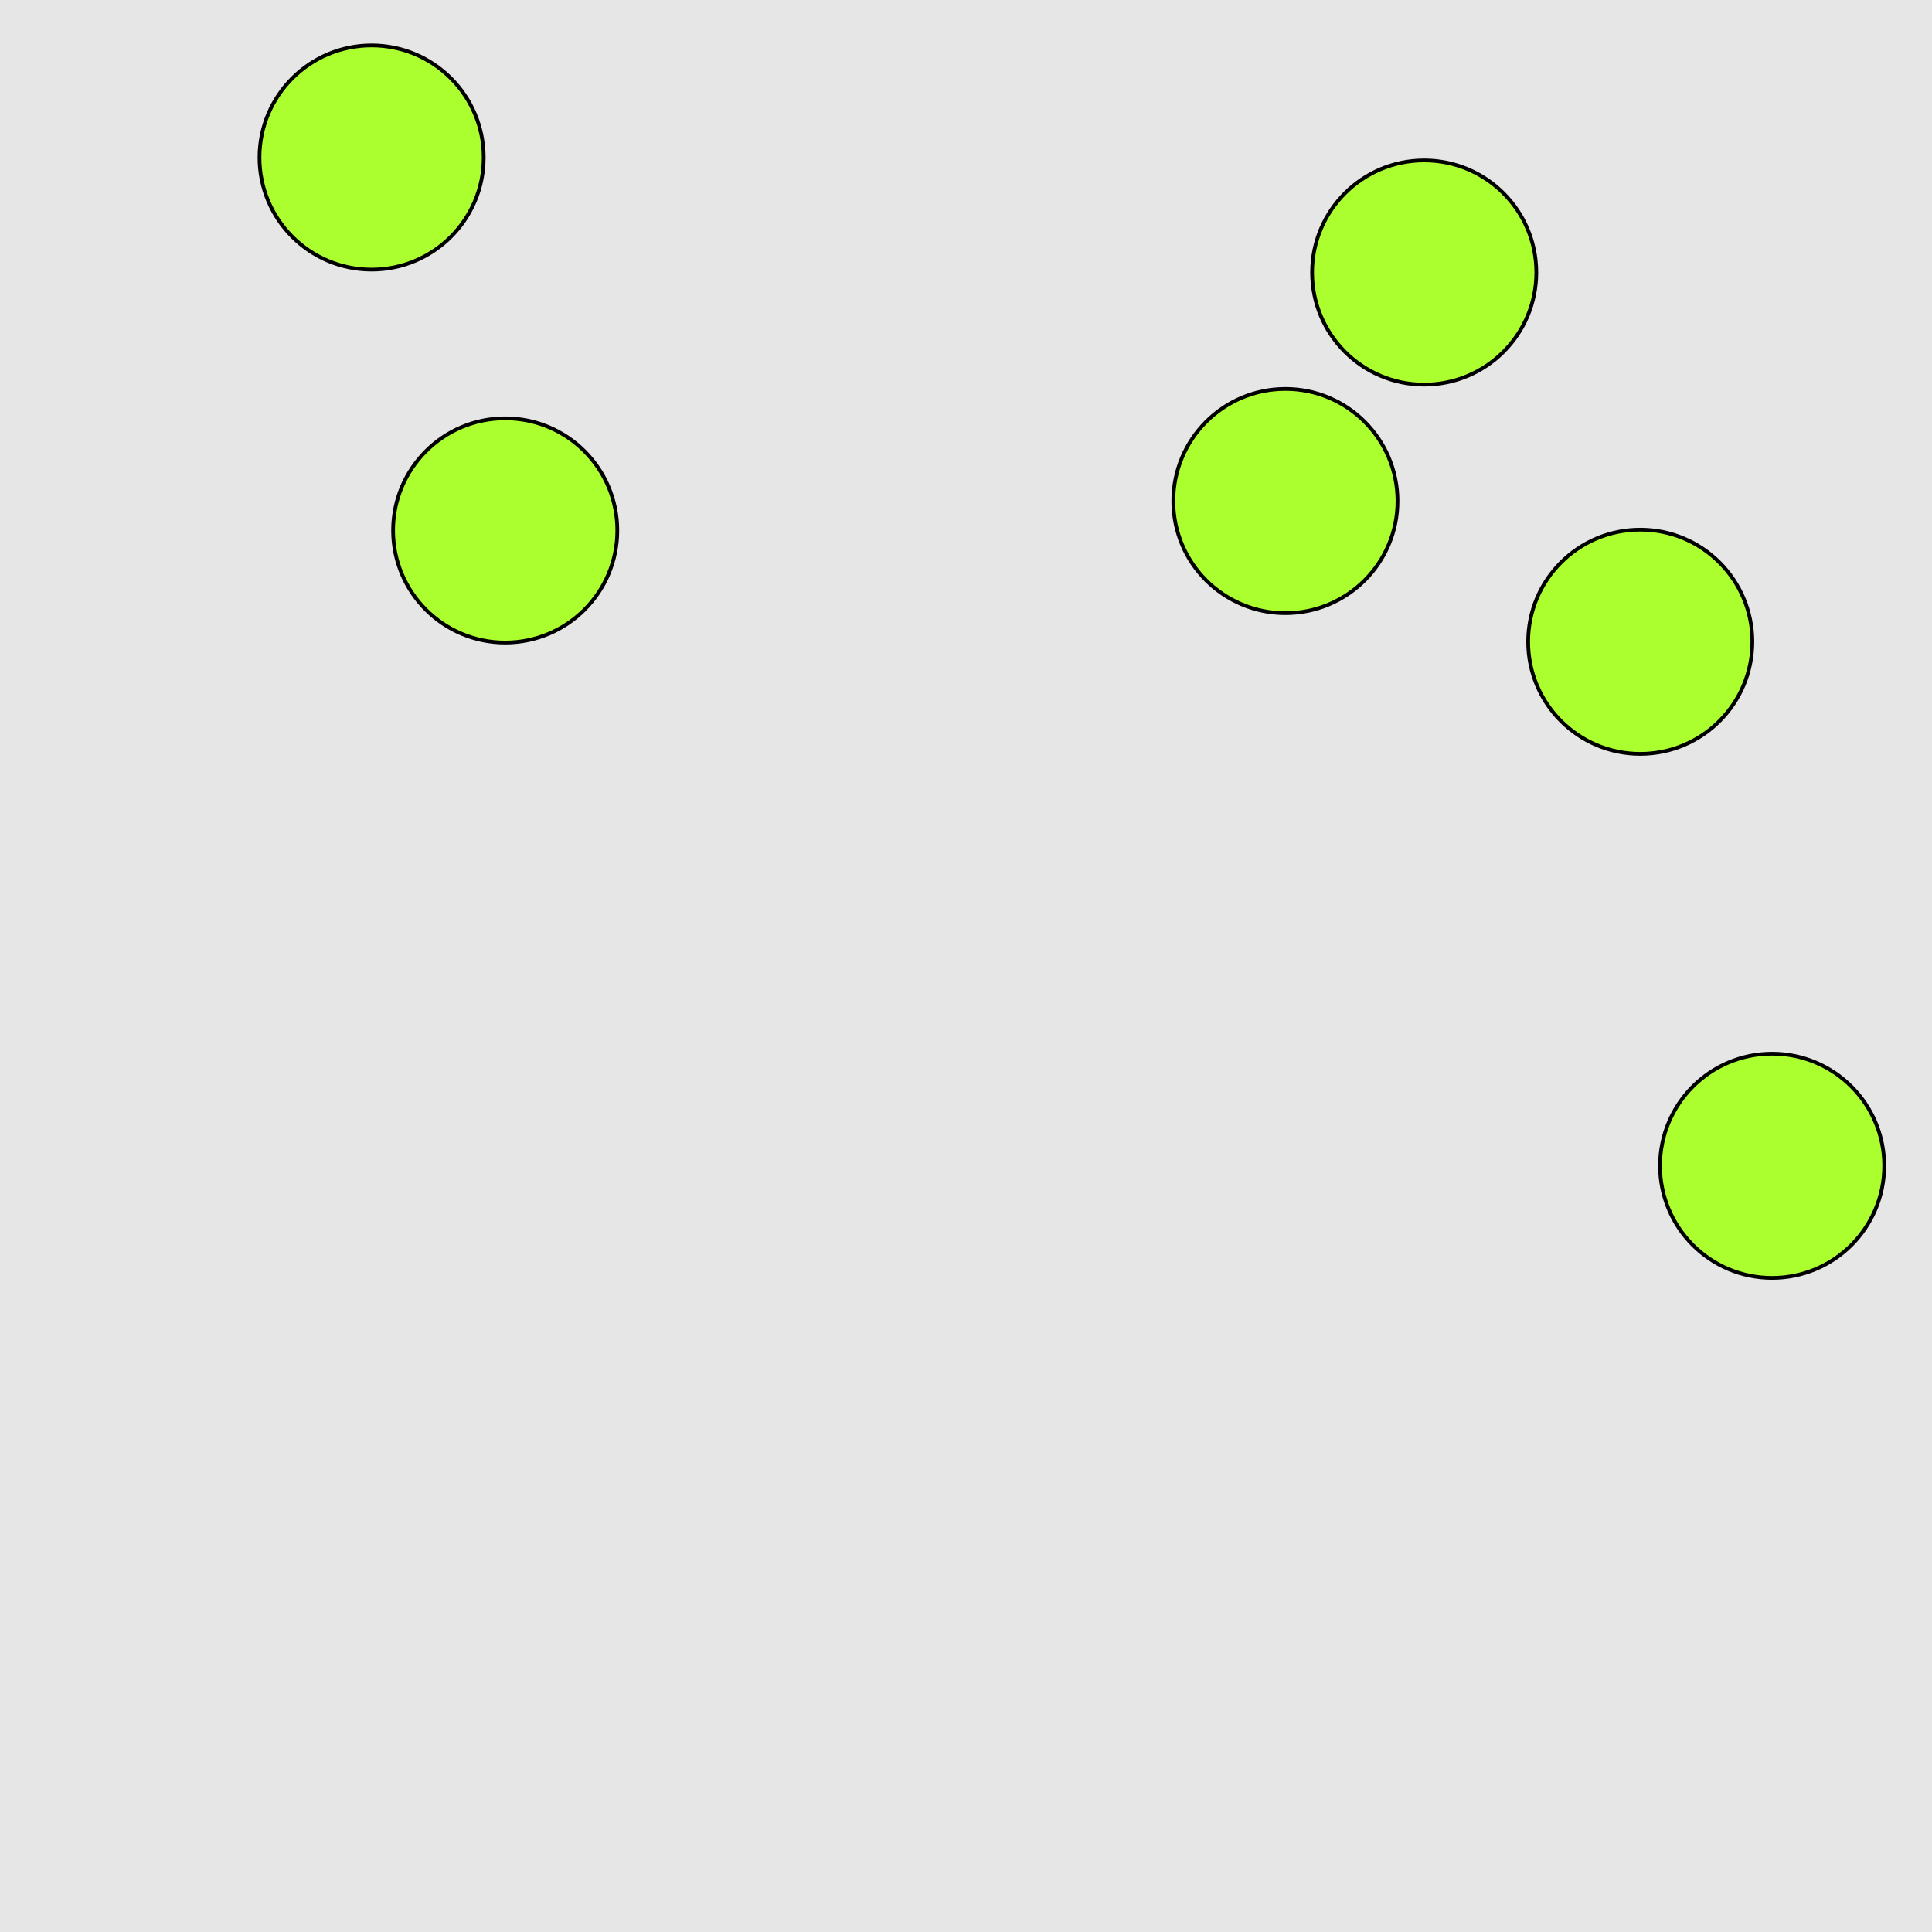 <?xml version="1.0" encoding="UTF-8"?>
<svg xmlns="http://www.w3.org/2000/svg" xmlns:xlink="http://www.w3.org/1999/xlink" width="517pt" height="517pt" viewBox="0 0 517 517" version="1.1">
<g id="surface12856">
<rect x="0" y="0" width="517" height="517" style="fill:rgb(90%,90%,90%);fill-opacity:1;stroke:none;"/>
<path style="fill-rule:nonzero;fill:rgb(67%,100%,18%);fill-opacity:1;stroke-width:1;stroke-linecap:butt;stroke-linejoin:miter;stroke:rgb(0%,0%,0%);stroke-opacity:1;stroke-miterlimit:10;" d="M 504.219 311.965 C 504.219 328.535 490.785 341.965 474.219 341.965 C 457.648 341.965 444.219 328.535 444.219 311.965 C 444.219 295.398 457.648 281.965 474.219 281.965 C 490.785 281.965 504.219 295.398 504.219 311.965 "/>
<path style="fill-rule:nonzero;fill:rgb(67%,100%,18%);fill-opacity:1;stroke-width:1;stroke-linecap:butt;stroke-linejoin:miter;stroke:rgb(0%,0%,0%);stroke-opacity:1;stroke-miterlimit:10;" d="M 373.973 134.078 C 373.973 150.648 360.539 164.078 343.973 164.078 C 327.402 164.078 313.973 150.648 313.973 134.078 C 313.973 117.512 327.402 104.078 343.973 104.078 C 360.539 104.078 373.973 117.512 373.973 134.078 "/>
<path style="fill-rule:nonzero;fill:rgb(67%,100%,18%);fill-opacity:1;stroke-width:1;stroke-linecap:butt;stroke-linejoin:miter;stroke:rgb(0%,0%,0%);stroke-opacity:1;stroke-miterlimit:10;" d="M 468.93 171.734 C 468.93 188.301 455.5 201.734 438.93 201.734 C 422.363 201.734 408.93 188.301 408.93 171.734 C 408.93 155.164 422.363 141.734 438.93 141.734 C 455.5 141.734 468.93 155.164 468.93 171.734 "/>
<path style="fill-rule:nonzero;fill:rgb(67%,100%,18%);fill-opacity:1;stroke-width:1;stroke-linecap:butt;stroke-linejoin:miter;stroke:rgb(0%,0%,0%);stroke-opacity:1;stroke-miterlimit:10;" d="M 411.117 72.926 C 411.117 89.496 397.684 102.926 381.117 102.926 C 364.547 102.926 351.117 89.496 351.117 72.926 C 351.117 56.359 364.547 42.926 381.117 42.926 C 397.684 42.926 411.117 56.359 411.117 72.926 "/>
<path style="fill-rule:nonzero;fill:rgb(67%,100%,18%);fill-opacity:1;stroke-width:1;stroke-linecap:butt;stroke-linejoin:miter;stroke:rgb(0%,0%,0%);stroke-opacity:1;stroke-miterlimit:10;" d="M 129.438 42.148 C 129.438 58.719 116.008 72.148 99.438 72.148 C 82.871 72.148 69.438 58.719 69.438 42.148 C 69.438 25.578 82.871 12.148 99.438 12.148 C 116.008 12.148 129.438 25.578 129.438 42.148 "/>
<path style="fill-rule:nonzero;fill:rgb(67%,100%,18%);fill-opacity:1;stroke-width:1;stroke-linecap:butt;stroke-linejoin:miter;stroke:rgb(0%,0%,0%);stroke-opacity:1;stroke-miterlimit:10;" d="M 165.191 141.945 C 165.191 158.512 151.762 171.945 135.191 171.945 C 118.625 171.945 105.191 158.512 105.191 141.945 C 105.191 125.375 118.625 111.945 135.191 111.945 C 151.762 111.945 165.191 125.375 165.191 141.945 "/>
</g>
</svg>
